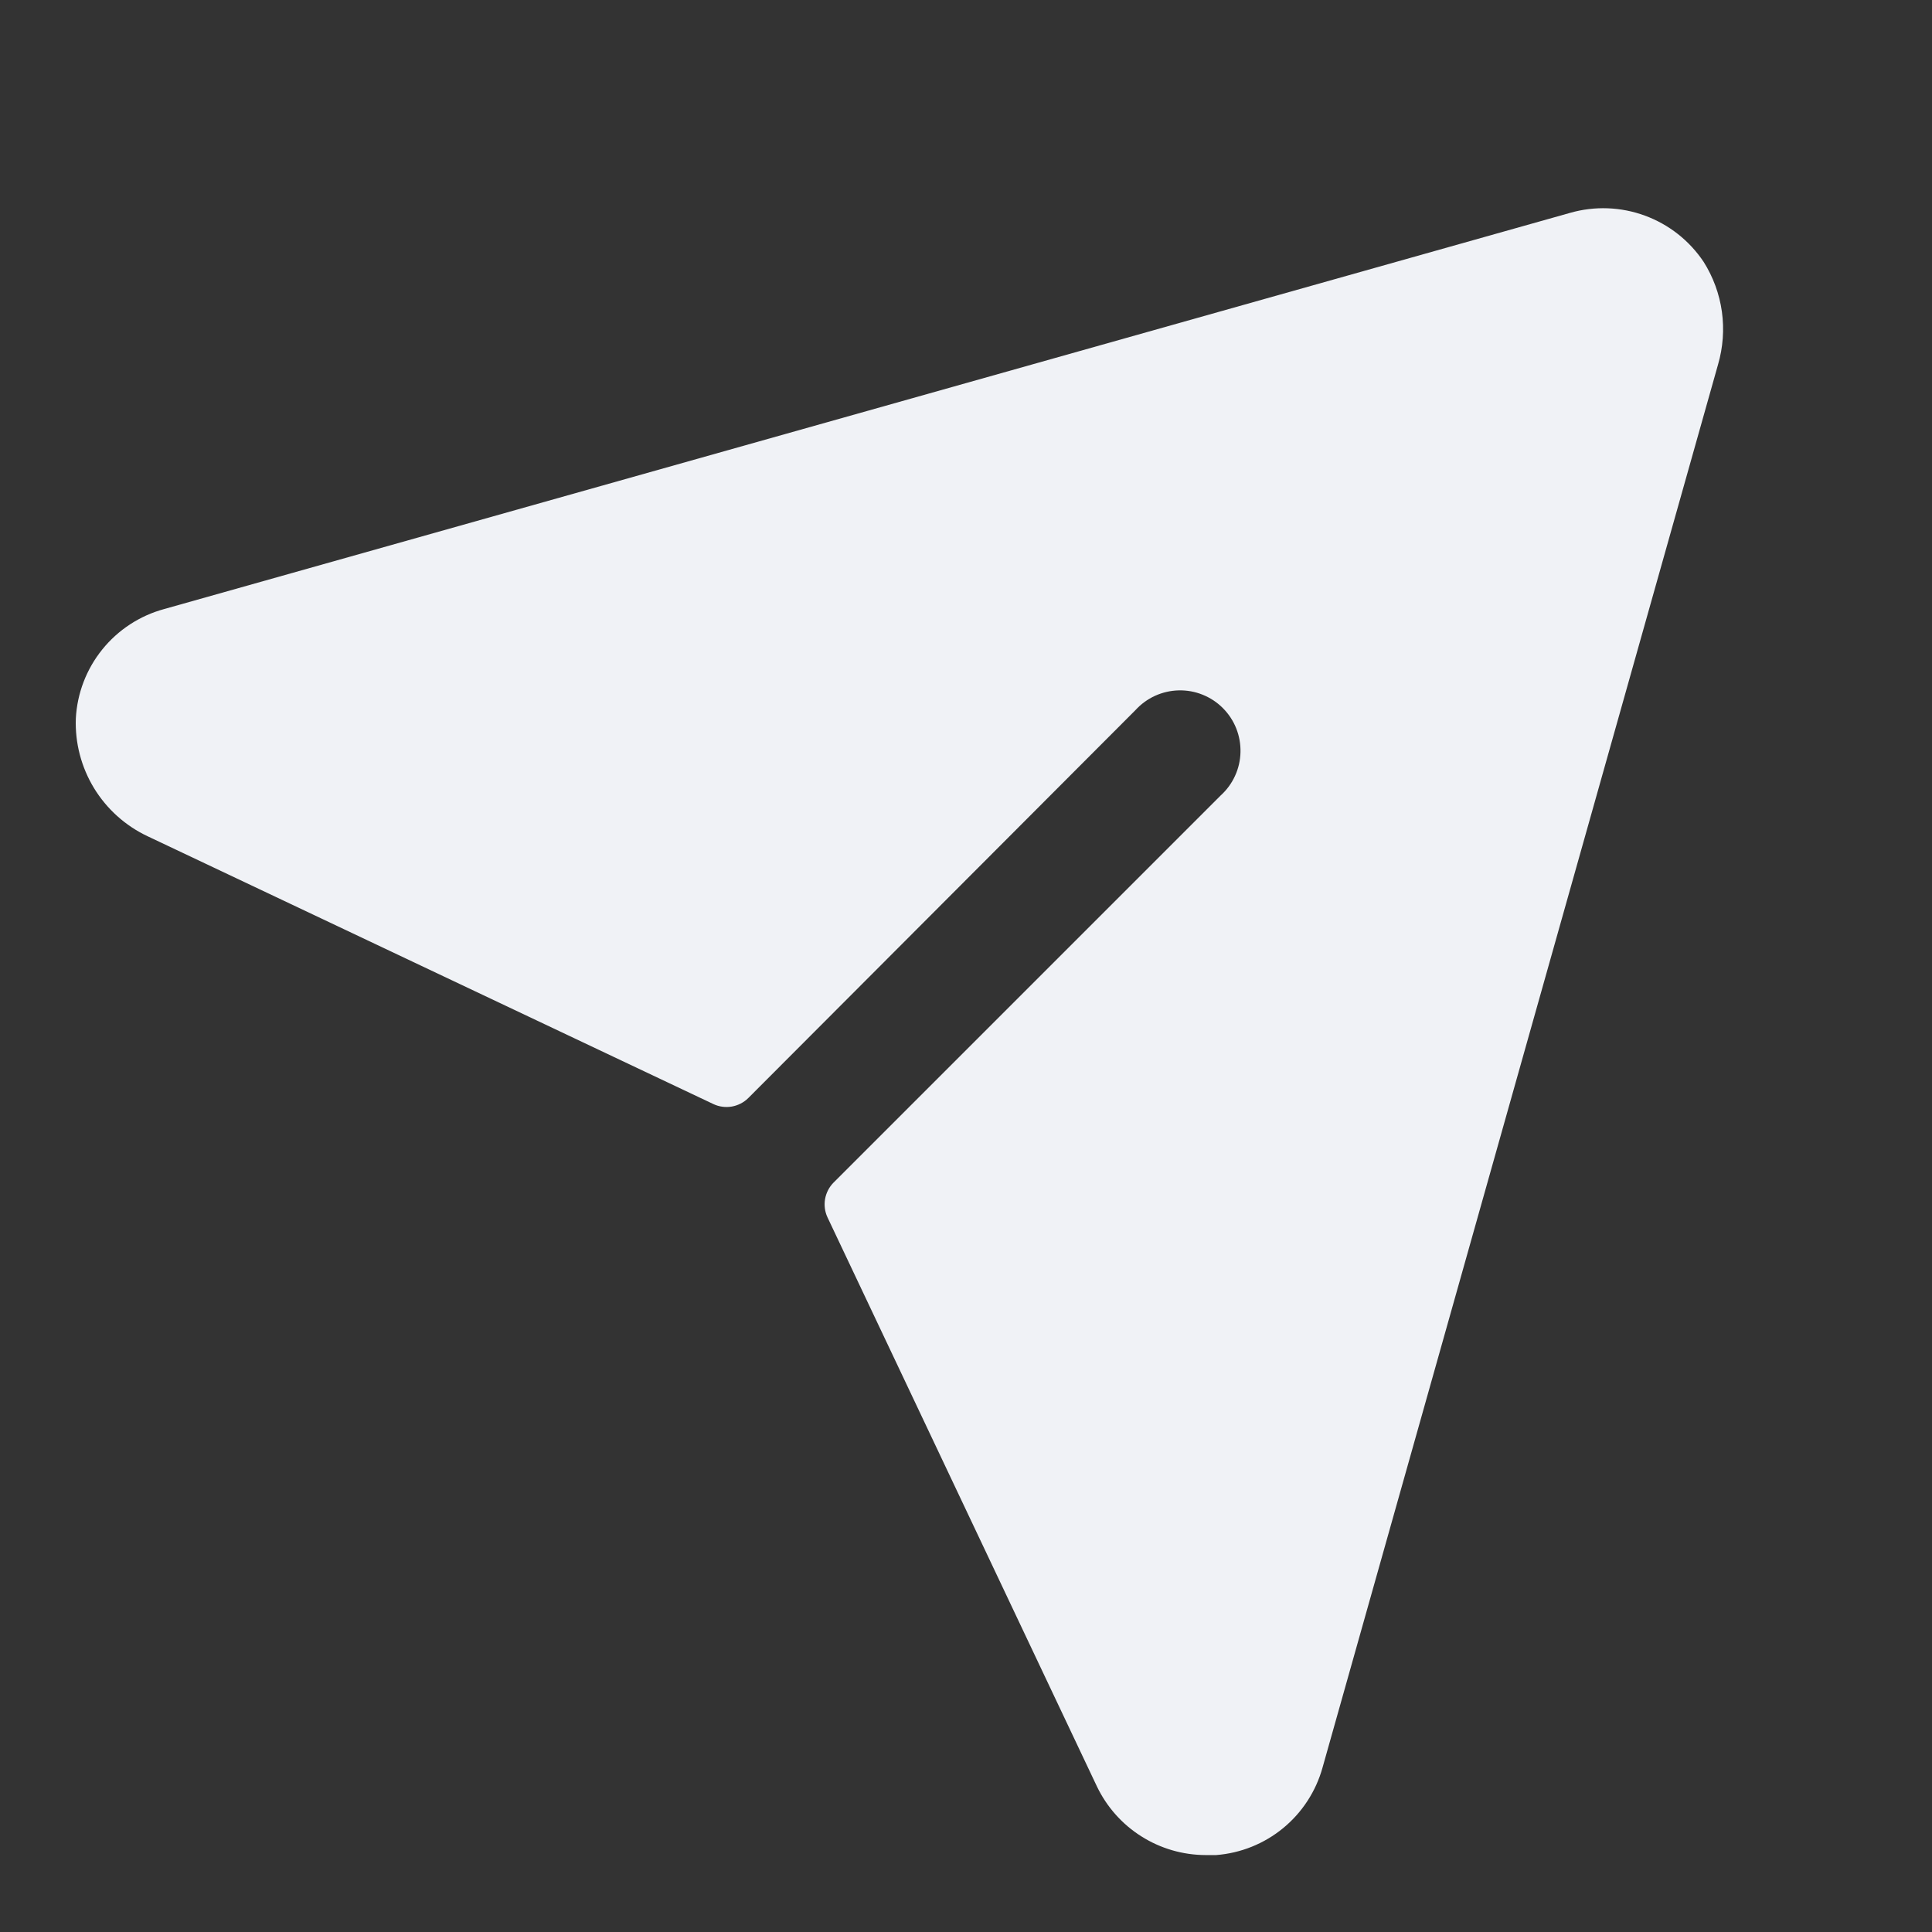 <svg width="56" height="56" viewBox="0 0 56 56" fill="none" xmlns="http://www.w3.org/2000/svg">
<rect x="0" y="0" width="56" height="56" fill="#333333" stroke="none"/>
<path d="M49.798 10.567L38.335 51.232C38.144 51.921 37.745 52.534 37.194 52.988C36.642 53.442 35.963 53.715 35.251 53.77H34.944C34.285 53.768 33.64 53.581 33.083 53.228C32.525 52.876 32.079 52.374 31.794 51.779L23.985 35.285C23.908 35.12 23.884 34.935 23.915 34.755C23.947 34.575 24.032 34.409 24.16 34.279L35.382 23.057C35.558 22.898 35.699 22.705 35.798 22.489C35.897 22.274 35.951 22.04 35.956 21.803C35.962 21.567 35.92 21.331 35.832 21.111C35.744 20.89 35.612 20.691 35.444 20.523C35.277 20.355 35.077 20.224 34.857 20.136C34.637 20.047 34.401 20.005 34.164 20.011C33.927 20.017 33.694 20.071 33.478 20.169C33.263 20.268 33.069 20.41 32.91 20.585L21.688 31.829C21.558 31.957 21.392 32.042 21.212 32.074C21.033 32.105 20.848 32.081 20.682 32.004L4.276 24.238C3.634 23.935 3.095 23.45 2.725 22.844C2.356 22.237 2.172 21.536 2.198 20.826C2.236 20.095 2.505 19.395 2.964 18.826C3.424 18.256 4.051 17.846 4.757 17.654L45.51 6.17C46.223 5.966 46.982 5.994 47.678 6.25C48.374 6.505 48.97 6.975 49.382 7.592C49.658 8.03 49.838 8.521 49.91 9.034C49.981 9.547 49.943 10.07 49.798 10.567Z" fill="#F0F2F6"/>
</svg>
